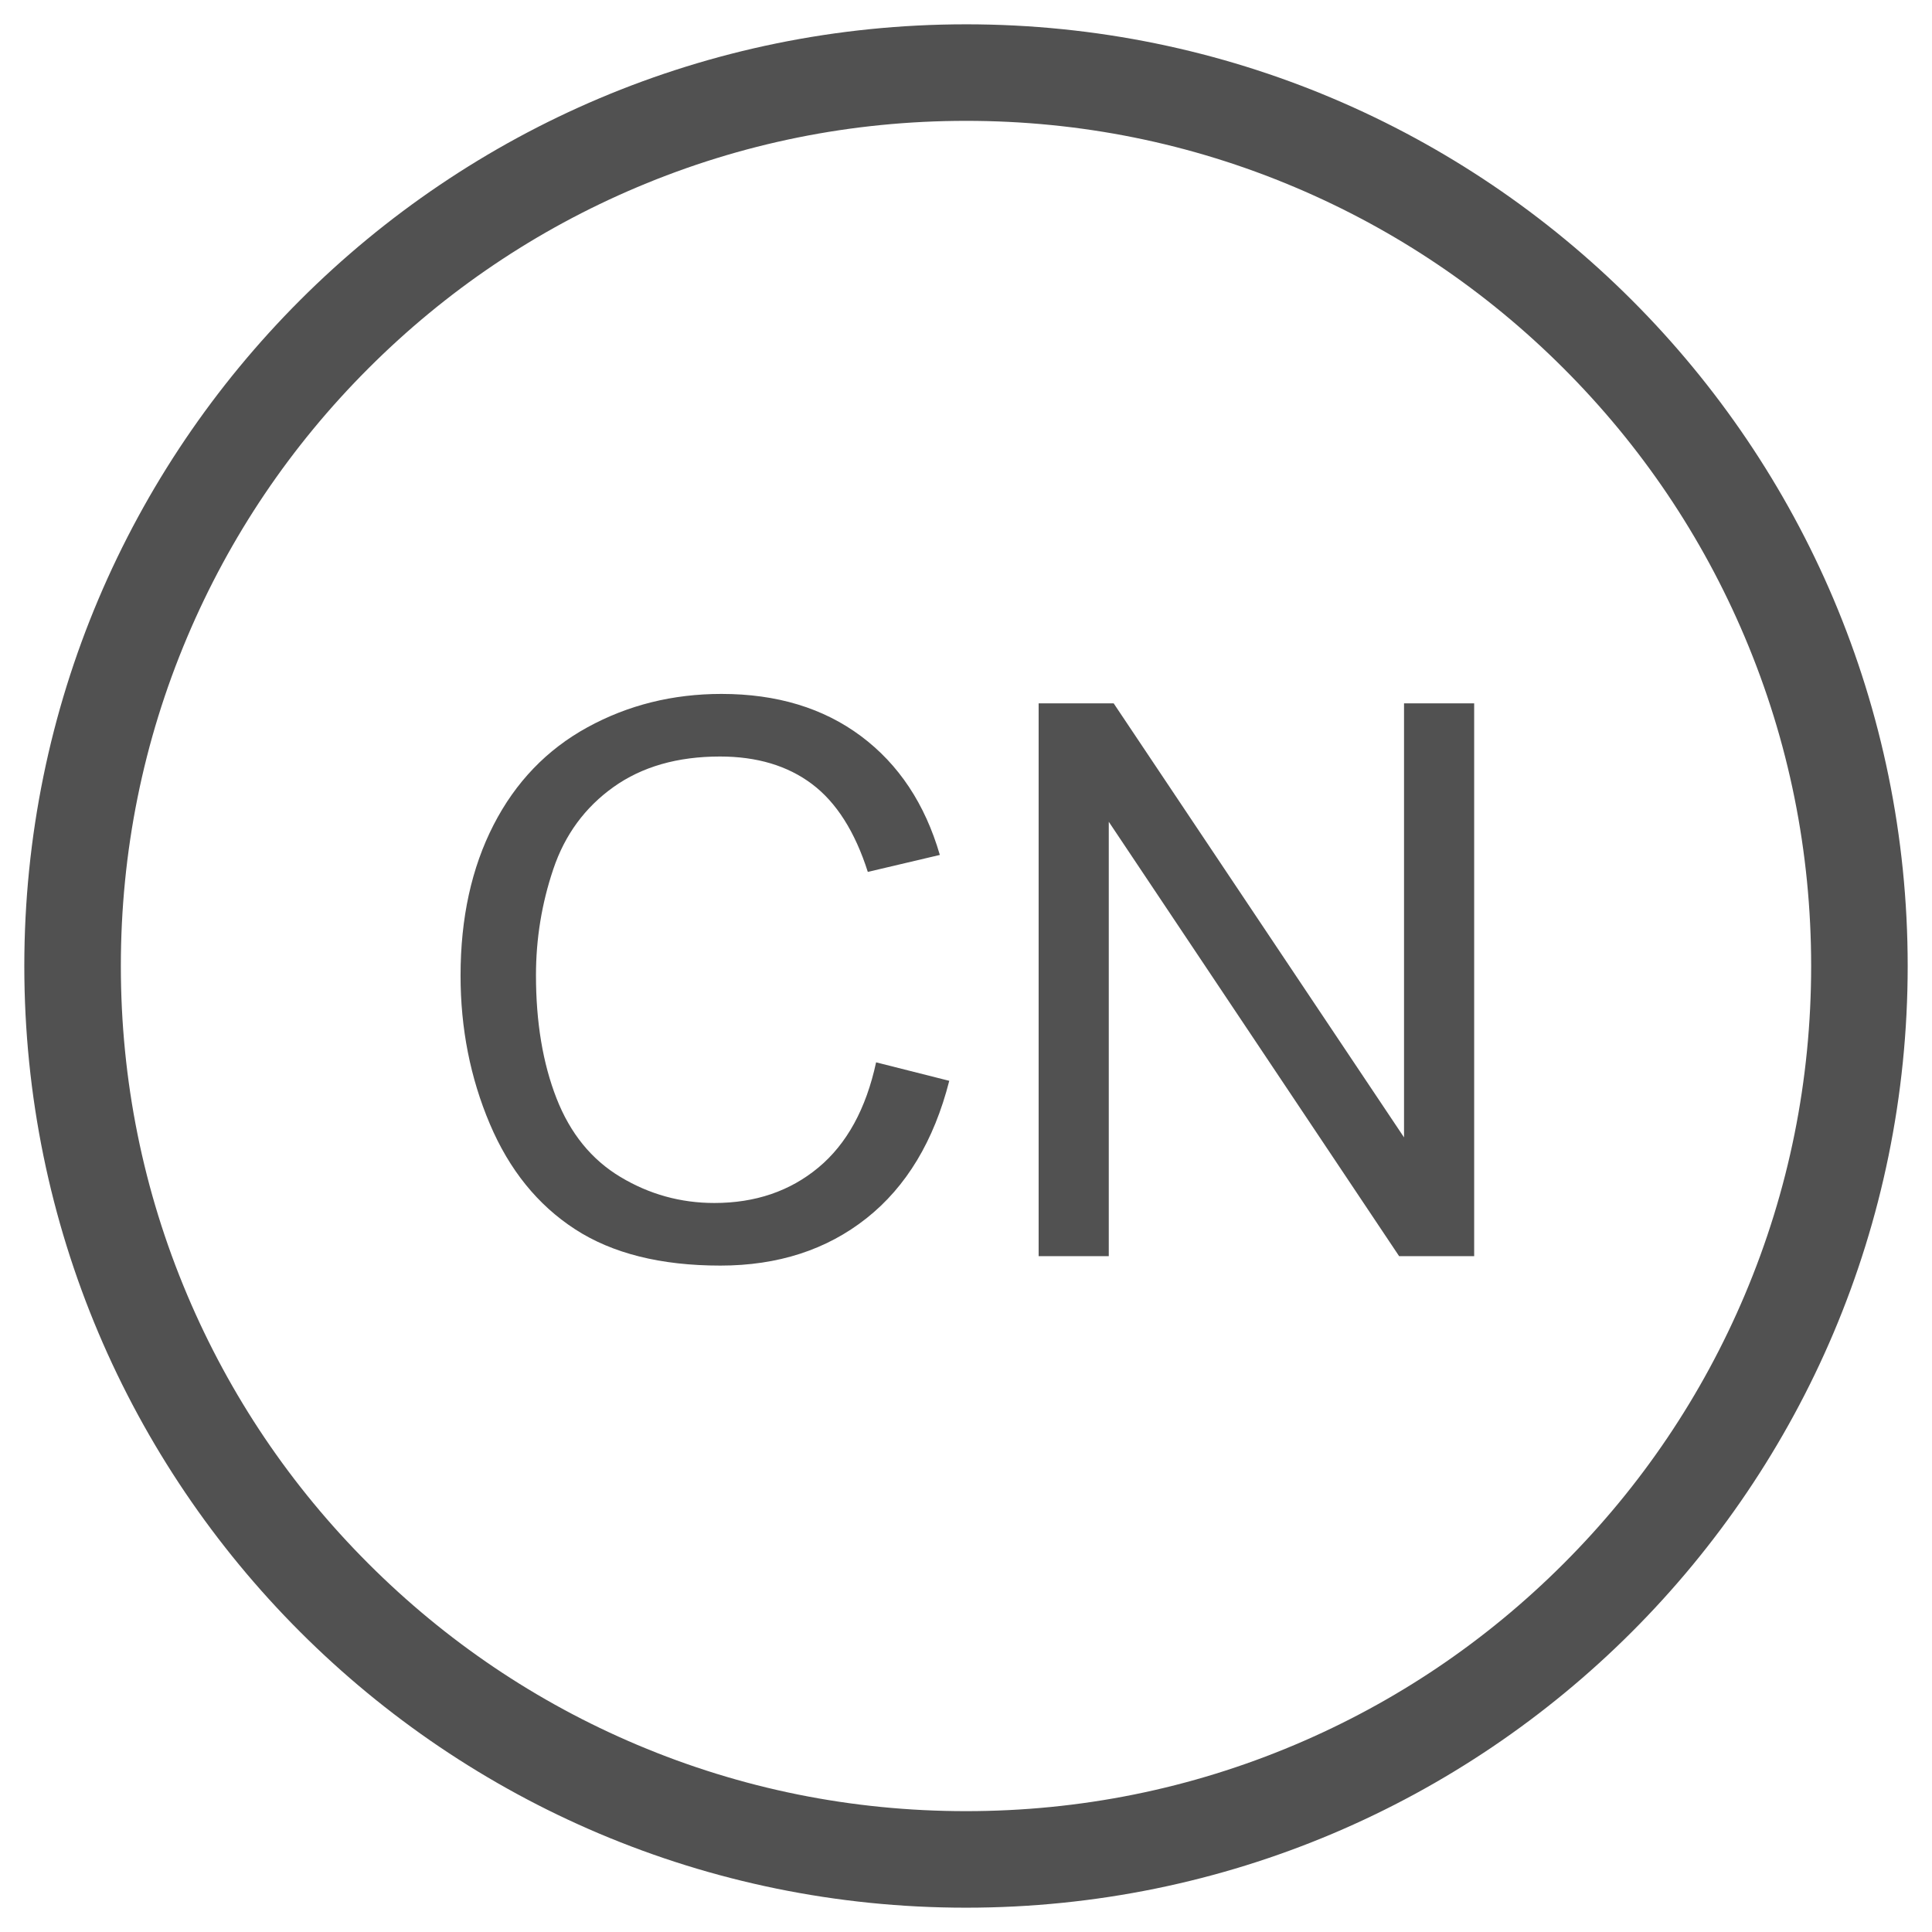 <?xml version="1.0" standalone="no"?><!DOCTYPE svg PUBLIC "-//W3C//DTD SVG 1.1//EN" "http://www.w3.org/Graphics/SVG/1.1/DTD/svg11.dtd"><svg t="1544079617920" class="icon" style="" viewBox="0 0 1024 1024" version="1.1" xmlns="http://www.w3.org/2000/svg" p-id="6910" xmlns:xlink="http://www.w3.org/1999/xlink" width="200" height="200"><defs><style type="text/css"></style></defs><path d="M512 64.051c60.496 0 119.154 11.837 174.346 35.181 53.336 22.559 101.246 54.865 142.401 96.02s73.461 89.067 96.02 142.401c23.345 55.192 35.181 113.851 35.181 174.346 0 60.495-11.837 119.154-35.181 174.346-22.559 53.335-54.865 101.246-96.02 142.401s-89.067 73.461-142.401 96.02c-55.192 23.345-113.851 35.181-174.346 35.181s-119.154-11.837-174.346-35.181c-53.336-22.559-101.246-54.865-142.401-96.02S121.792 739.679 99.233 686.345c-23.345-55.192-35.181-113.851-35.181-174.346 0-60.496 11.837-119.154 35.181-174.346 22.559-53.336 54.865-101.246 96.02-142.401s89.067-73.461 142.401-96.02c55.192-23.345 113.85-35.181 174.346-35.181m0-51.165c-275.653 0-499.115 223.461-499.115 499.115S236.347 1011.115 512 1011.115s499.115-223.461 499.115-499.115S787.653 12.885 512 12.885z" fill="#515151" p-id="6911"></path><path d="M464.356 563.063l38.774 9.793c-8.128 31.847-22.752 56.131-43.87 72.85-21.12 16.723-46.936 25.083-77.448 25.083-31.578 0-57.261-6.426-77.047-19.287-19.787-12.857-34.846-31.479-45.17-55.862-10.327-24.383-15.49-50.566-15.49-78.547 0-30.51 5.827-57.127 17.488-79.846 11.658-22.715 28.246-39.972 49.766-51.765 21.517-11.792 45.2-17.688 71.051-17.688 29.313 0 53.963 7.464 73.95 22.385 19.986 14.924 33.909 35.91 41.771 62.957l-38.174 8.994c-6.796-21.316-16.656-36.84-29.58-46.569-12.925-9.724-29.181-14.59-48.767-14.59-22.519 0-41.34 5.396-56.462 16.189-15.123 10.793-25.752 25.283-31.878 43.47-6.131 18.187-9.193 36.944-9.193 56.261 0 24.918 3.629 46.668 10.893 65.256 7.26 18.587 18.553 32.478 33.877 41.672 15.322 9.193 31.911 13.791 49.766 13.791 21.718 0 40.104-6.262 55.162-18.787 15.055-12.521 25.248-31.109 30.578-55.761zM550.498 665.794V372.792h39.773l153.896 230.044V372.792h37.175v293.001h-39.773l-153.896-230.244v230.244h-37.175z" fill="#515151" p-id="6912"></path></svg>